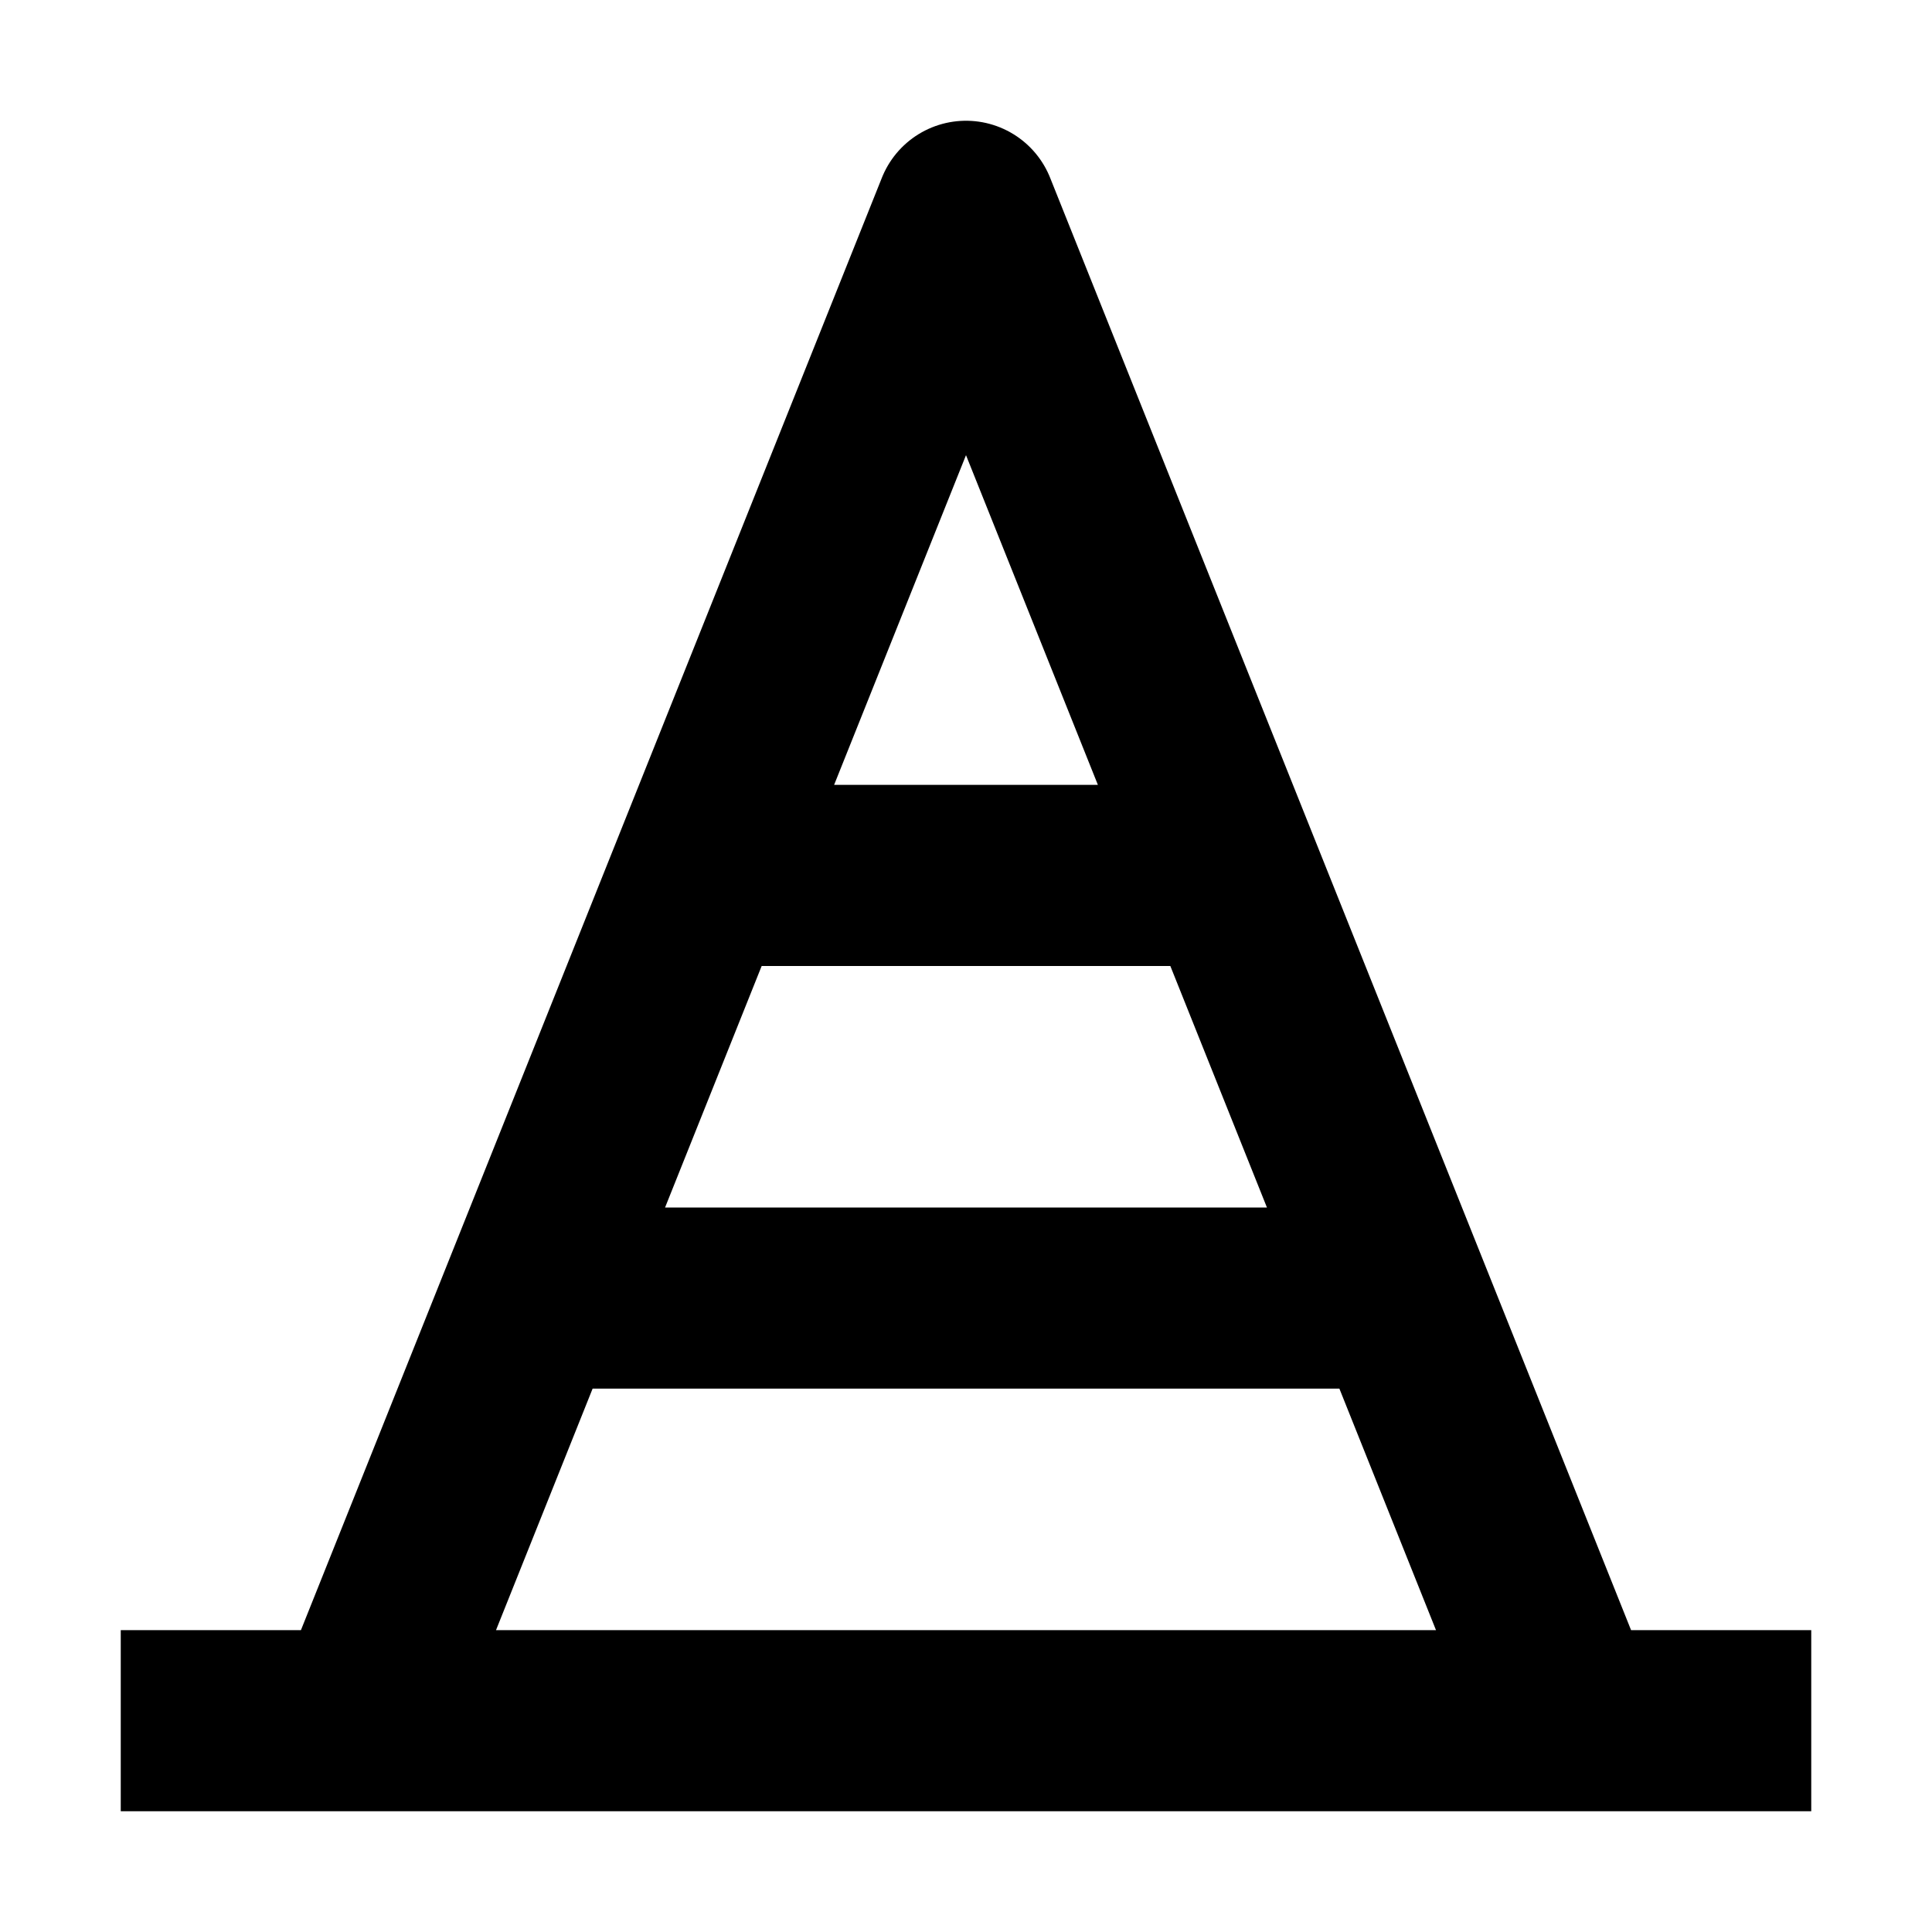 <svg width="16" height="16" fill="none" viewBox="0 0 16 16"><path stroke="currentColor" stroke-linejoin="round" stroke-width="1.5" d="M1 14.25h2m12 0h-2m0 0H3m10 0-1.4-3.5M3 14.25l1.4-3.5m0 0 .1-.25 1.3-3.25m-1.4 3.5h7.2m0 0-.1-.25-1.3-3.25m-4.4 0L5.9 7 8 1.75 10.1 7l.1.25m-4.4 0h4.4"/></svg>